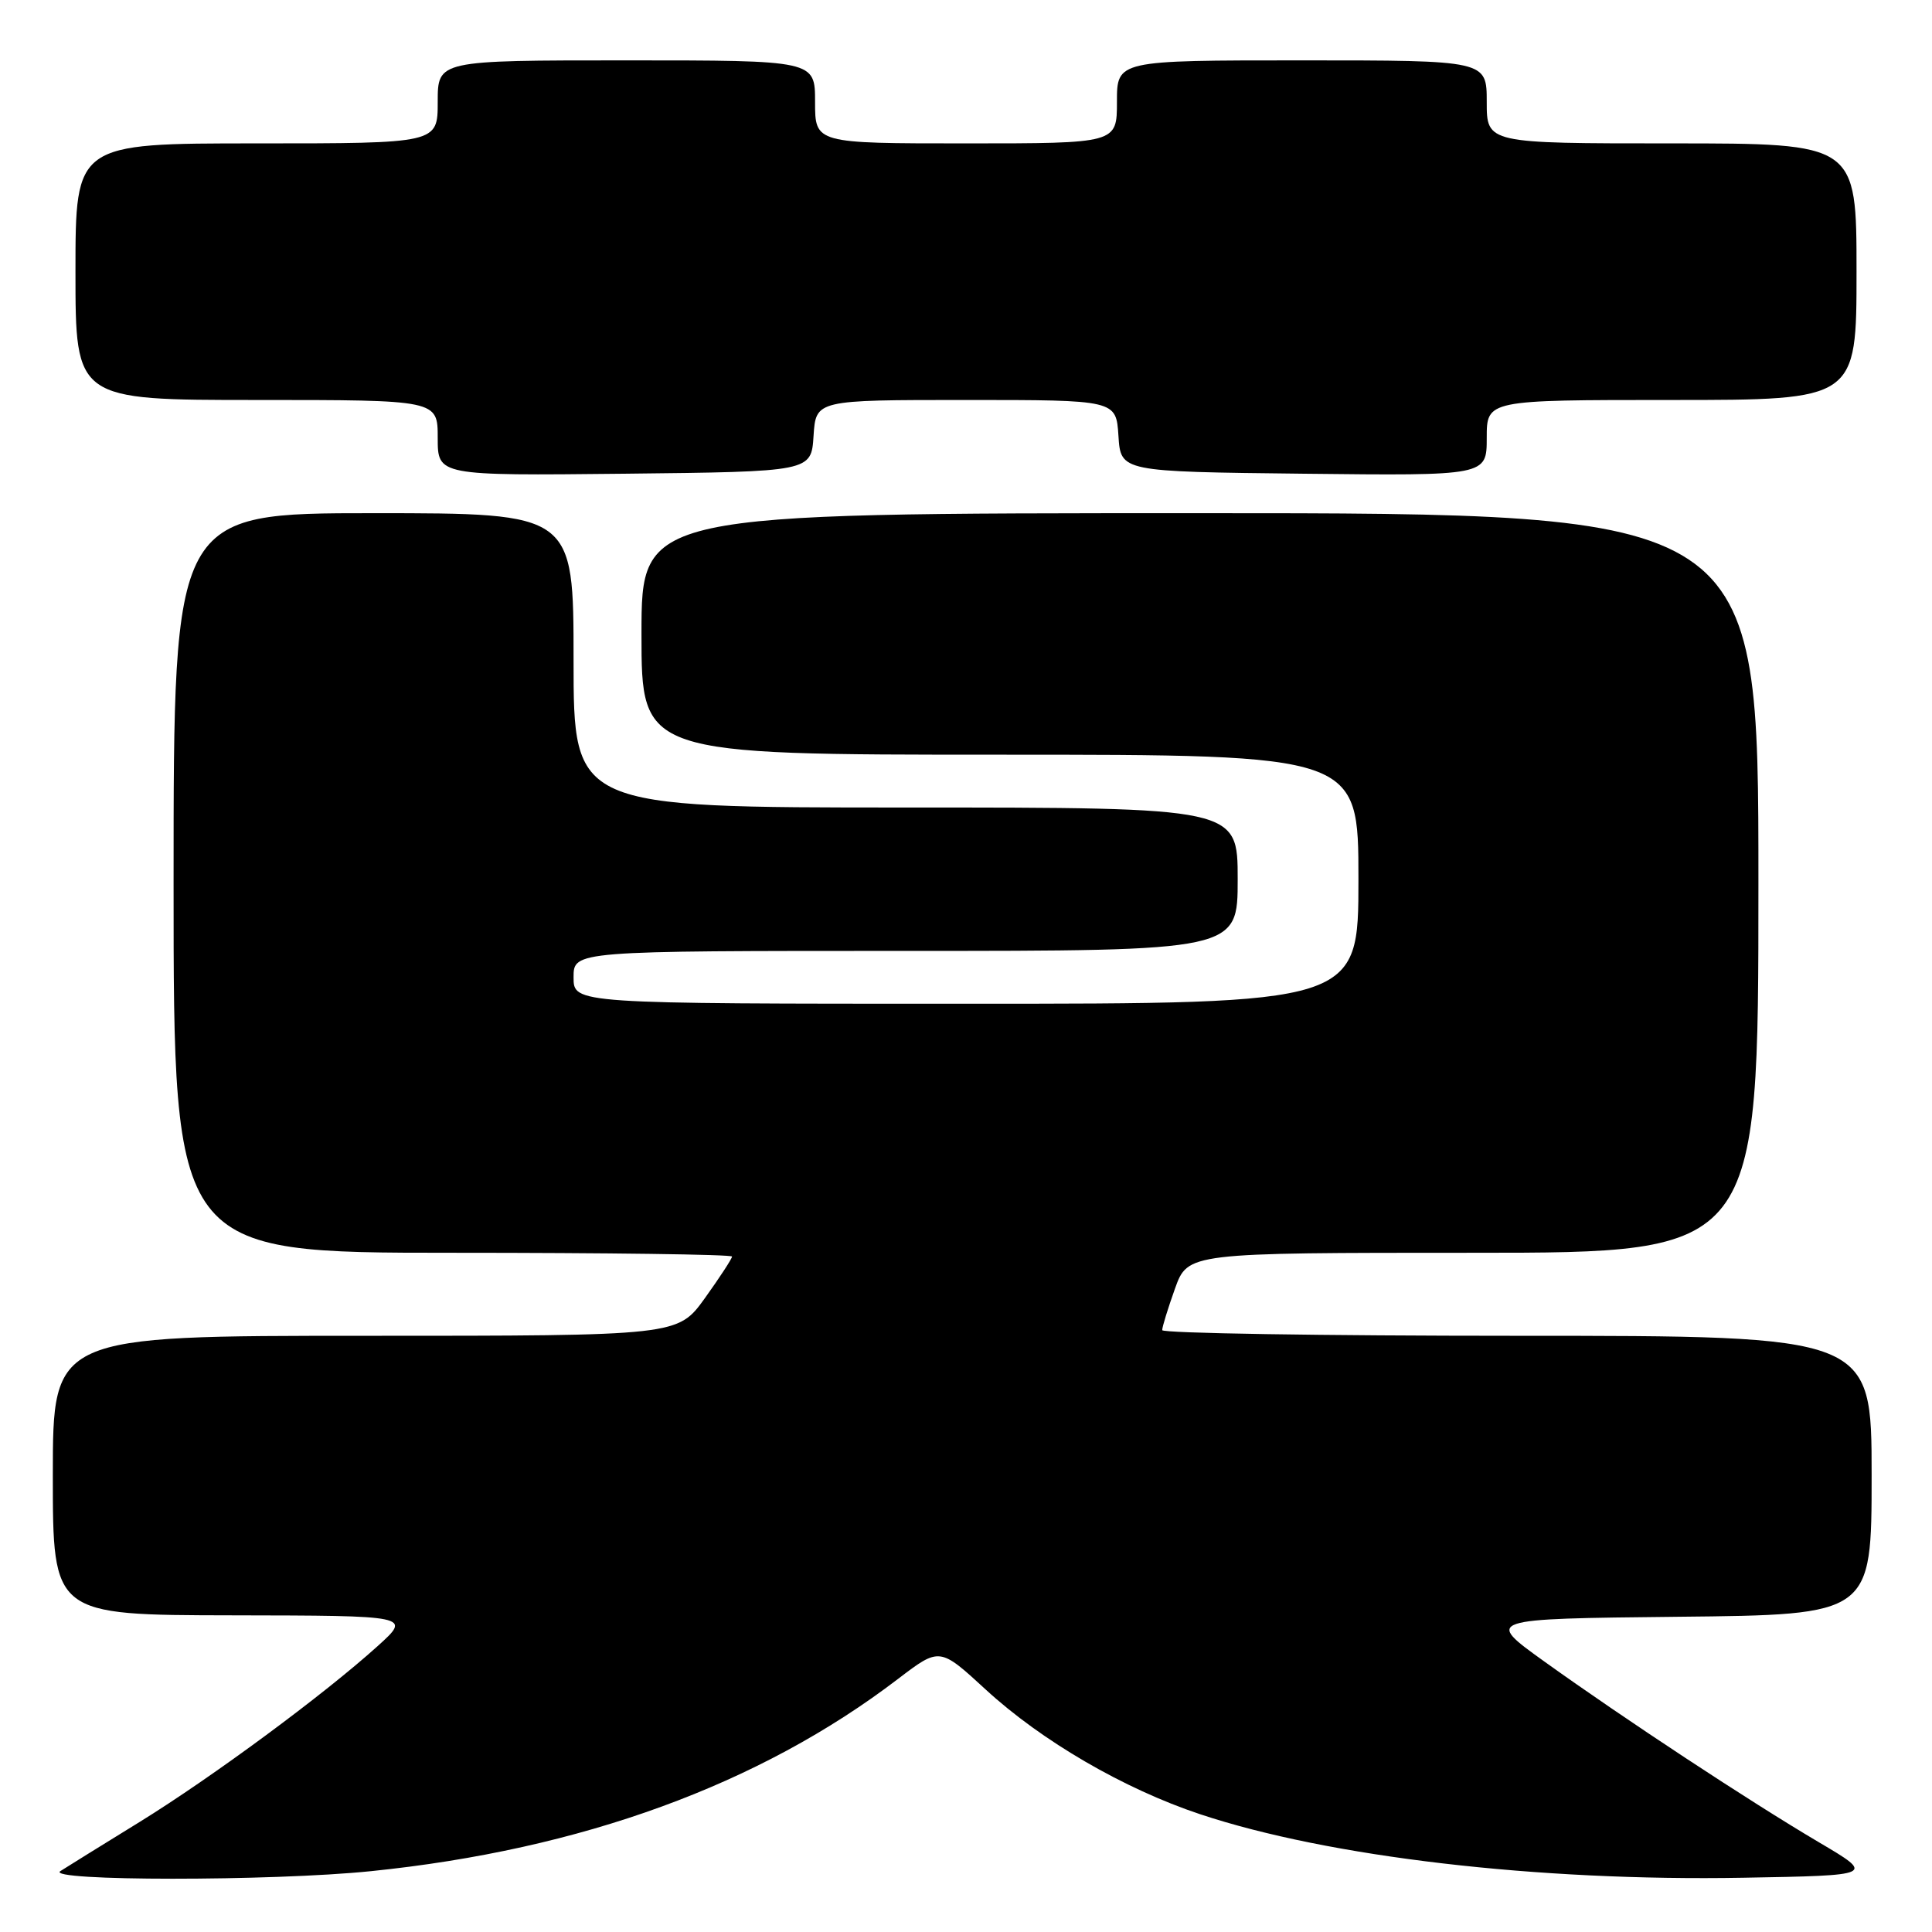 <?xml version="1.0" encoding="UTF-8" standalone="no"?>
<!DOCTYPE svg PUBLIC "-//W3C//DTD SVG 1.1//EN" "http://www.w3.org/Graphics/SVG/1.1/DTD/svg11.dtd" >
<svg xmlns="http://www.w3.org/2000/svg" xmlns:xlink="http://www.w3.org/1999/xlink" version="1.1" viewBox="0 0 256 256">
 <g >
 <path fill="currentColor"
d=" M 49.14 247.94 C 77.02 245.10 100.65 236.48 119.00 222.46 C 124.51 218.26 124.51 218.26 130.62 223.88 C 138.05 230.71 148.93 237.03 159.01 240.39 C 176.04 246.06 203.76 249.30 230.98 248.81 C 248.46 248.50 248.46 248.50 240.98 244.09 C 231.82 238.68 215.20 227.74 204.62 220.15 C 196.75 214.50 196.75 214.50 222.37 214.23 C 248.00 213.97 248.00 213.97 248.00 195.48 C 248.00 177.00 248.00 177.00 201.00 177.00 C 175.15 177.00 154.00 176.66 154.00 176.25 C 153.99 175.84 154.76 173.36 155.69 170.75 C 157.40 166.00 157.40 166.00 195.20 166.00 C 233.00 166.00 233.00 166.00 233.00 117.00 C 233.00 68.00 233.00 68.00 159.00 68.00 C 85.00 68.00 85.00 68.00 85.00 84.00 C 85.00 100.00 85.00 100.00 132.50 100.00 C 180.00 100.00 180.00 100.00 180.00 116.50 C 180.00 133.00 180.00 133.00 128.00 133.00 C 76.00 133.00 76.00 133.00 76.00 129.50 C 76.00 126.00 76.00 126.00 120.00 126.00 C 164.00 126.00 164.00 126.00 164.00 116.50 C 164.00 107.00 164.00 107.00 120.00 107.00 C 76.00 107.00 76.00 107.00 76.00 87.50 C 76.00 68.00 76.00 68.00 49.50 68.00 C 23.00 68.00 23.00 68.00 23.00 117.00 C 23.00 166.00 23.00 166.00 60.00 166.00 C 80.35 166.00 97.00 166.22 97.00 166.50 C 97.00 166.77 95.38 169.25 93.41 172.00 C 89.81 177.00 89.81 177.00 48.41 177.00 C 7.00 177.00 7.00 177.00 7.00 195.50 C 7.00 214.00 7.00 214.00 30.75 214.04 C 54.50 214.08 54.50 214.08 50.07 218.09 C 42.92 224.55 28.19 235.43 18.50 241.42 C 13.55 244.47 8.82 247.40 8.00 247.93 C 5.89 249.27 36.06 249.28 49.14 247.94 Z  M 107.80 57.75 C 108.11 53.00 108.11 53.00 128.00 53.00 C 147.89 53.00 147.89 53.00 148.20 57.75 C 148.50 62.50 148.50 62.50 172.75 62.77 C 197.00 63.04 197.00 63.04 197.00 58.02 C 197.00 53.00 197.00 53.00 221.50 53.00 C 246.00 53.00 246.00 53.00 246.00 36.00 C 246.00 19.00 246.00 19.00 221.50 19.00 C 197.00 19.00 197.00 19.00 197.00 13.50 C 197.00 8.00 197.00 8.00 172.50 8.00 C 148.00 8.00 148.00 8.00 148.00 13.50 C 148.00 19.00 148.00 19.00 128.00 19.00 C 108.00 19.00 108.00 19.00 108.00 13.50 C 108.00 8.00 108.00 8.00 83.00 8.00 C 58.00 8.00 58.00 8.00 58.00 13.50 C 58.00 19.00 58.00 19.00 34.00 19.00 C 10.00 19.00 10.00 19.00 10.00 36.00 C 10.00 53.00 10.00 53.00 34.00 53.00 C 58.00 53.00 58.00 53.00 58.00 58.02 C 58.00 63.03 58.00 63.03 82.75 62.77 C 107.50 62.50 107.50 62.50 107.80 57.75 Z "/>
</g>
</svg>